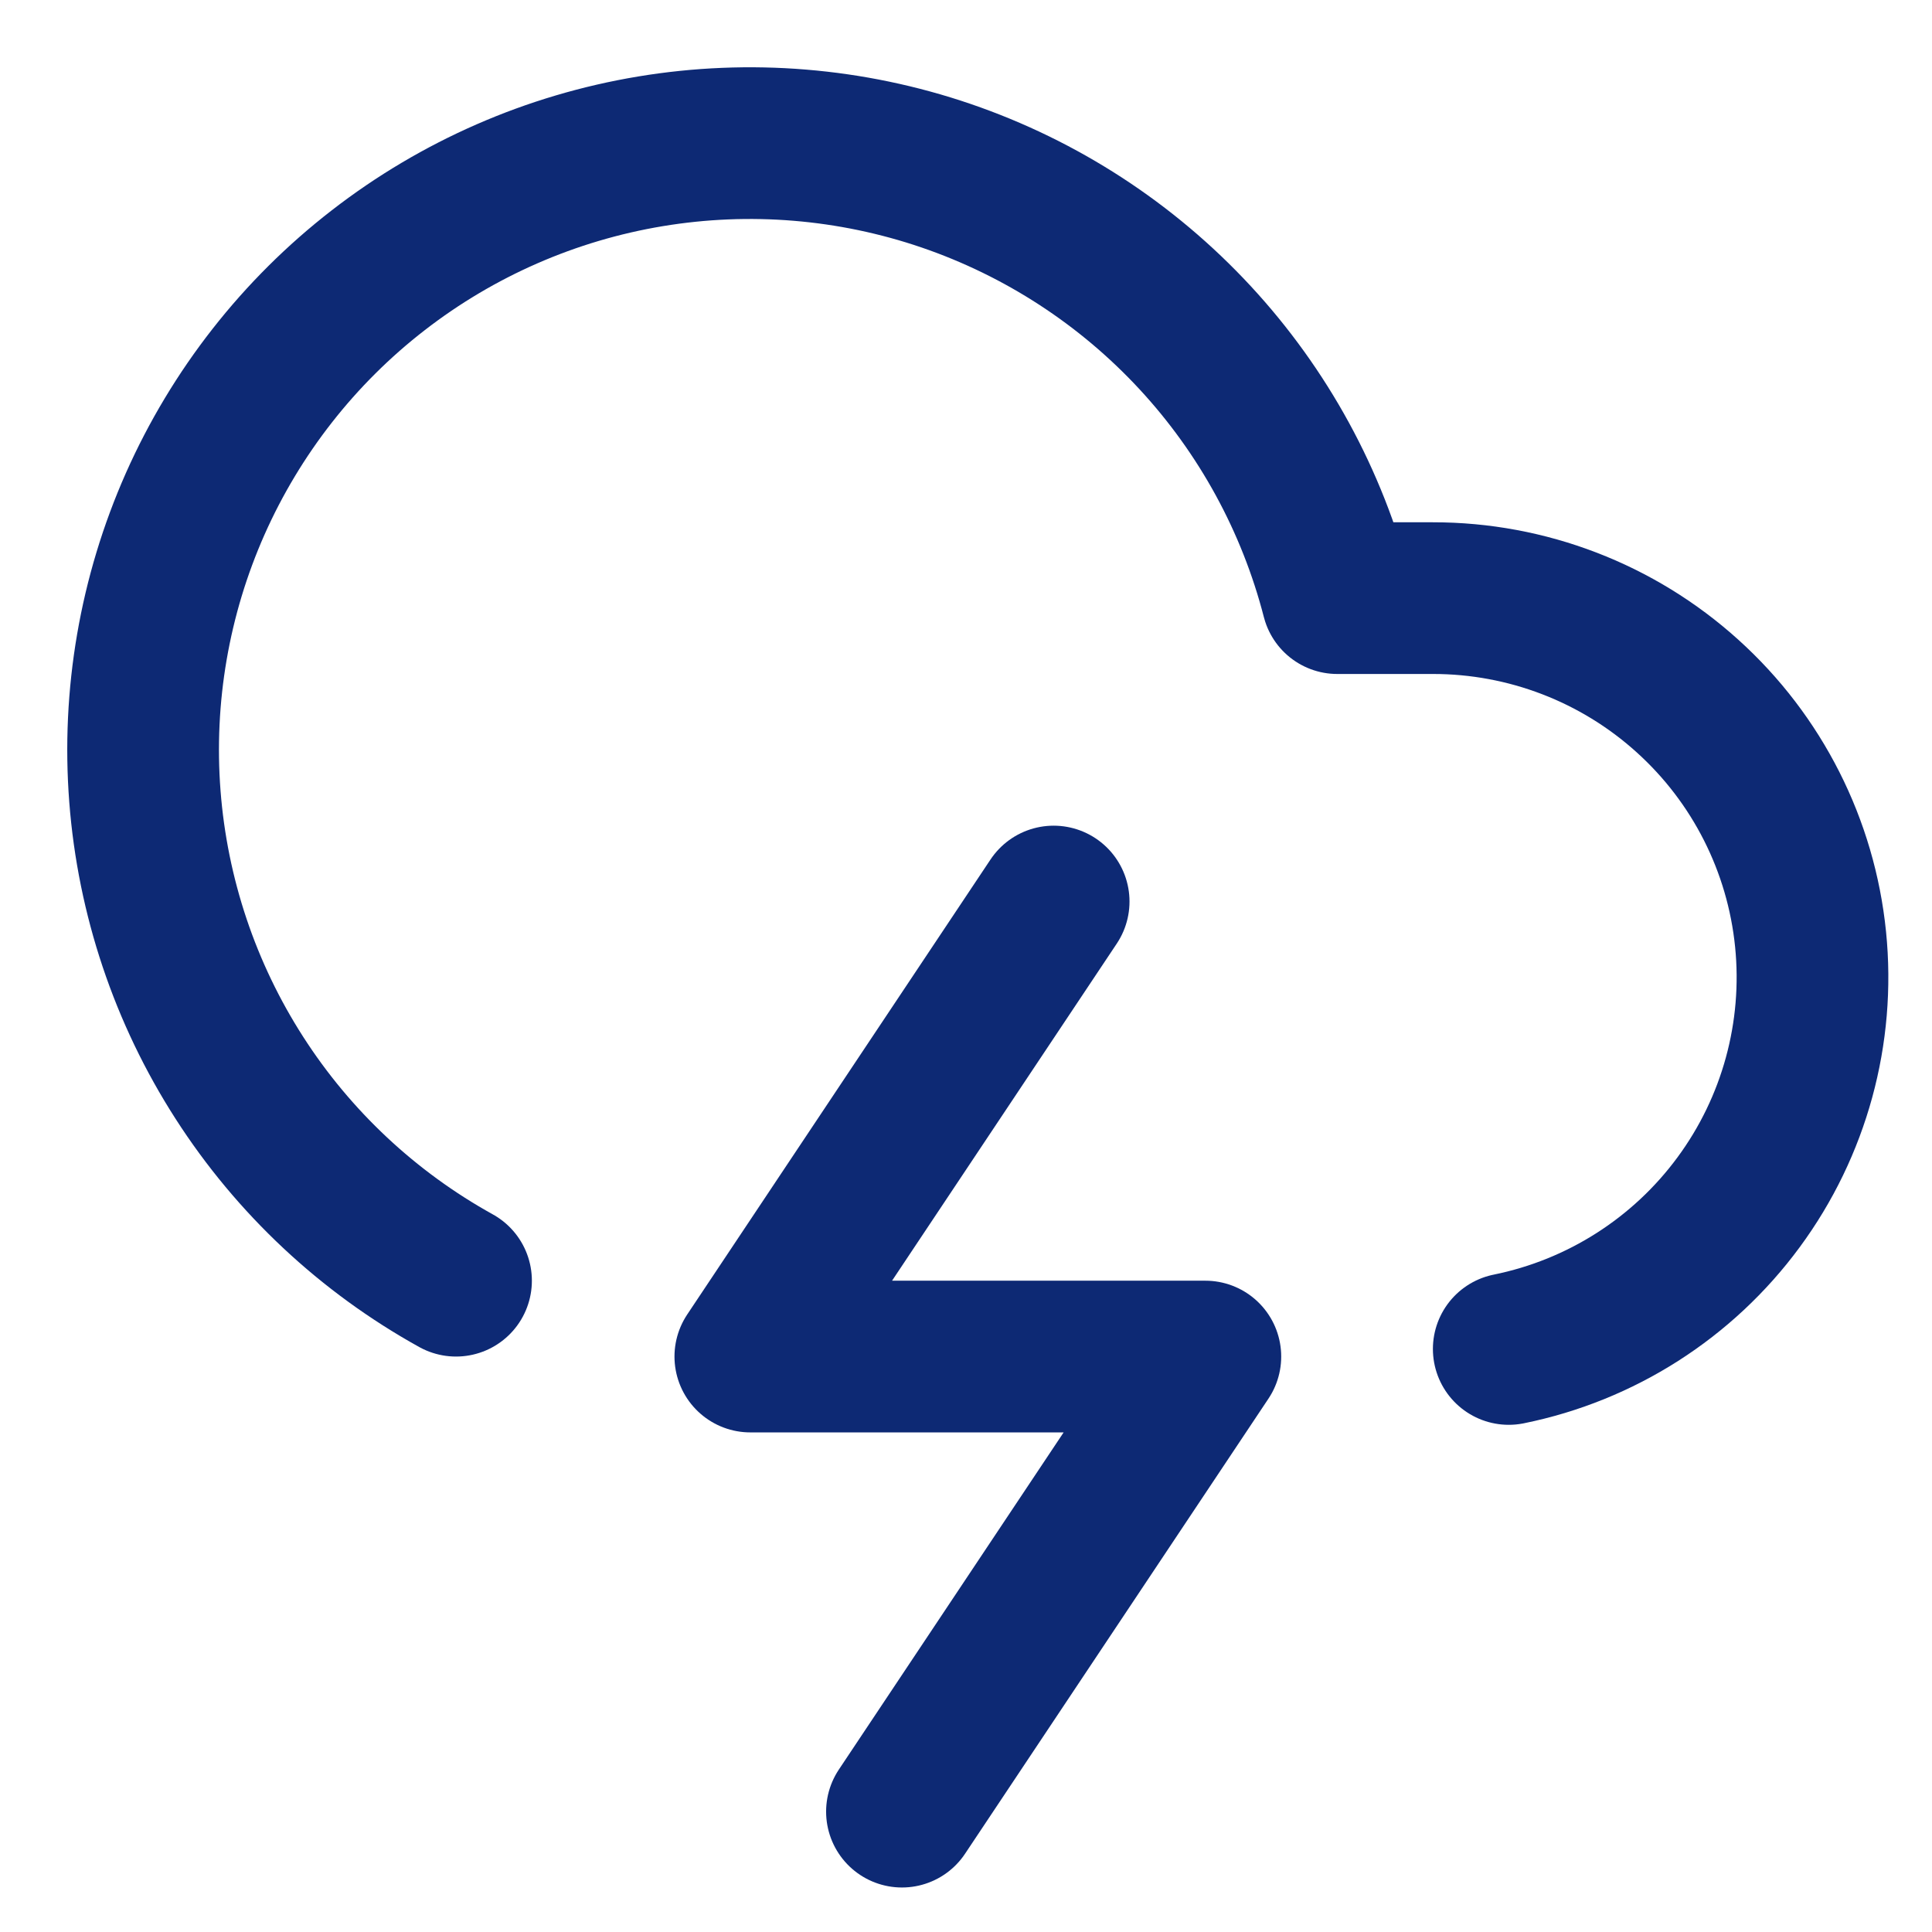 <svg width="27" height="27" viewBox="0 0 27 27" fill="none" xmlns="http://www.w3.org/2000/svg">
<path d="M21.085 18.852C22.373 18.591 23.518 17.86 24.297 16.802C25.077 15.744 25.435 14.434 25.303 13.126C25.171 11.818 24.558 10.606 23.582 9.726C22.607 8.845 21.339 8.358 20.025 8.359H18.689C18.338 6.999 17.655 5.748 16.701 4.718C15.747 3.688 14.552 2.911 13.223 2.456C11.895 2.002 10.474 1.885 9.089 2.115C7.704 2.345 6.397 2.916 5.287 3.776C4.177 4.635 3.298 5.758 2.728 7.041C2.159 8.325 1.917 9.729 2.025 11.13C2.133 12.53 2.586 13.881 3.345 15.062C4.104 16.244 5.145 17.218 6.373 17.898" stroke="#0D2974" stroke-width="2.12" stroke-linecap="round" stroke-linejoin="round"/>
<path d="M14.725 12.599L10.486 18.958H16.845L12.605 25.318" stroke="#0D2974" stroke-width="2.12" stroke-linecap="round" stroke-linejoin="round"/>
</svg>

